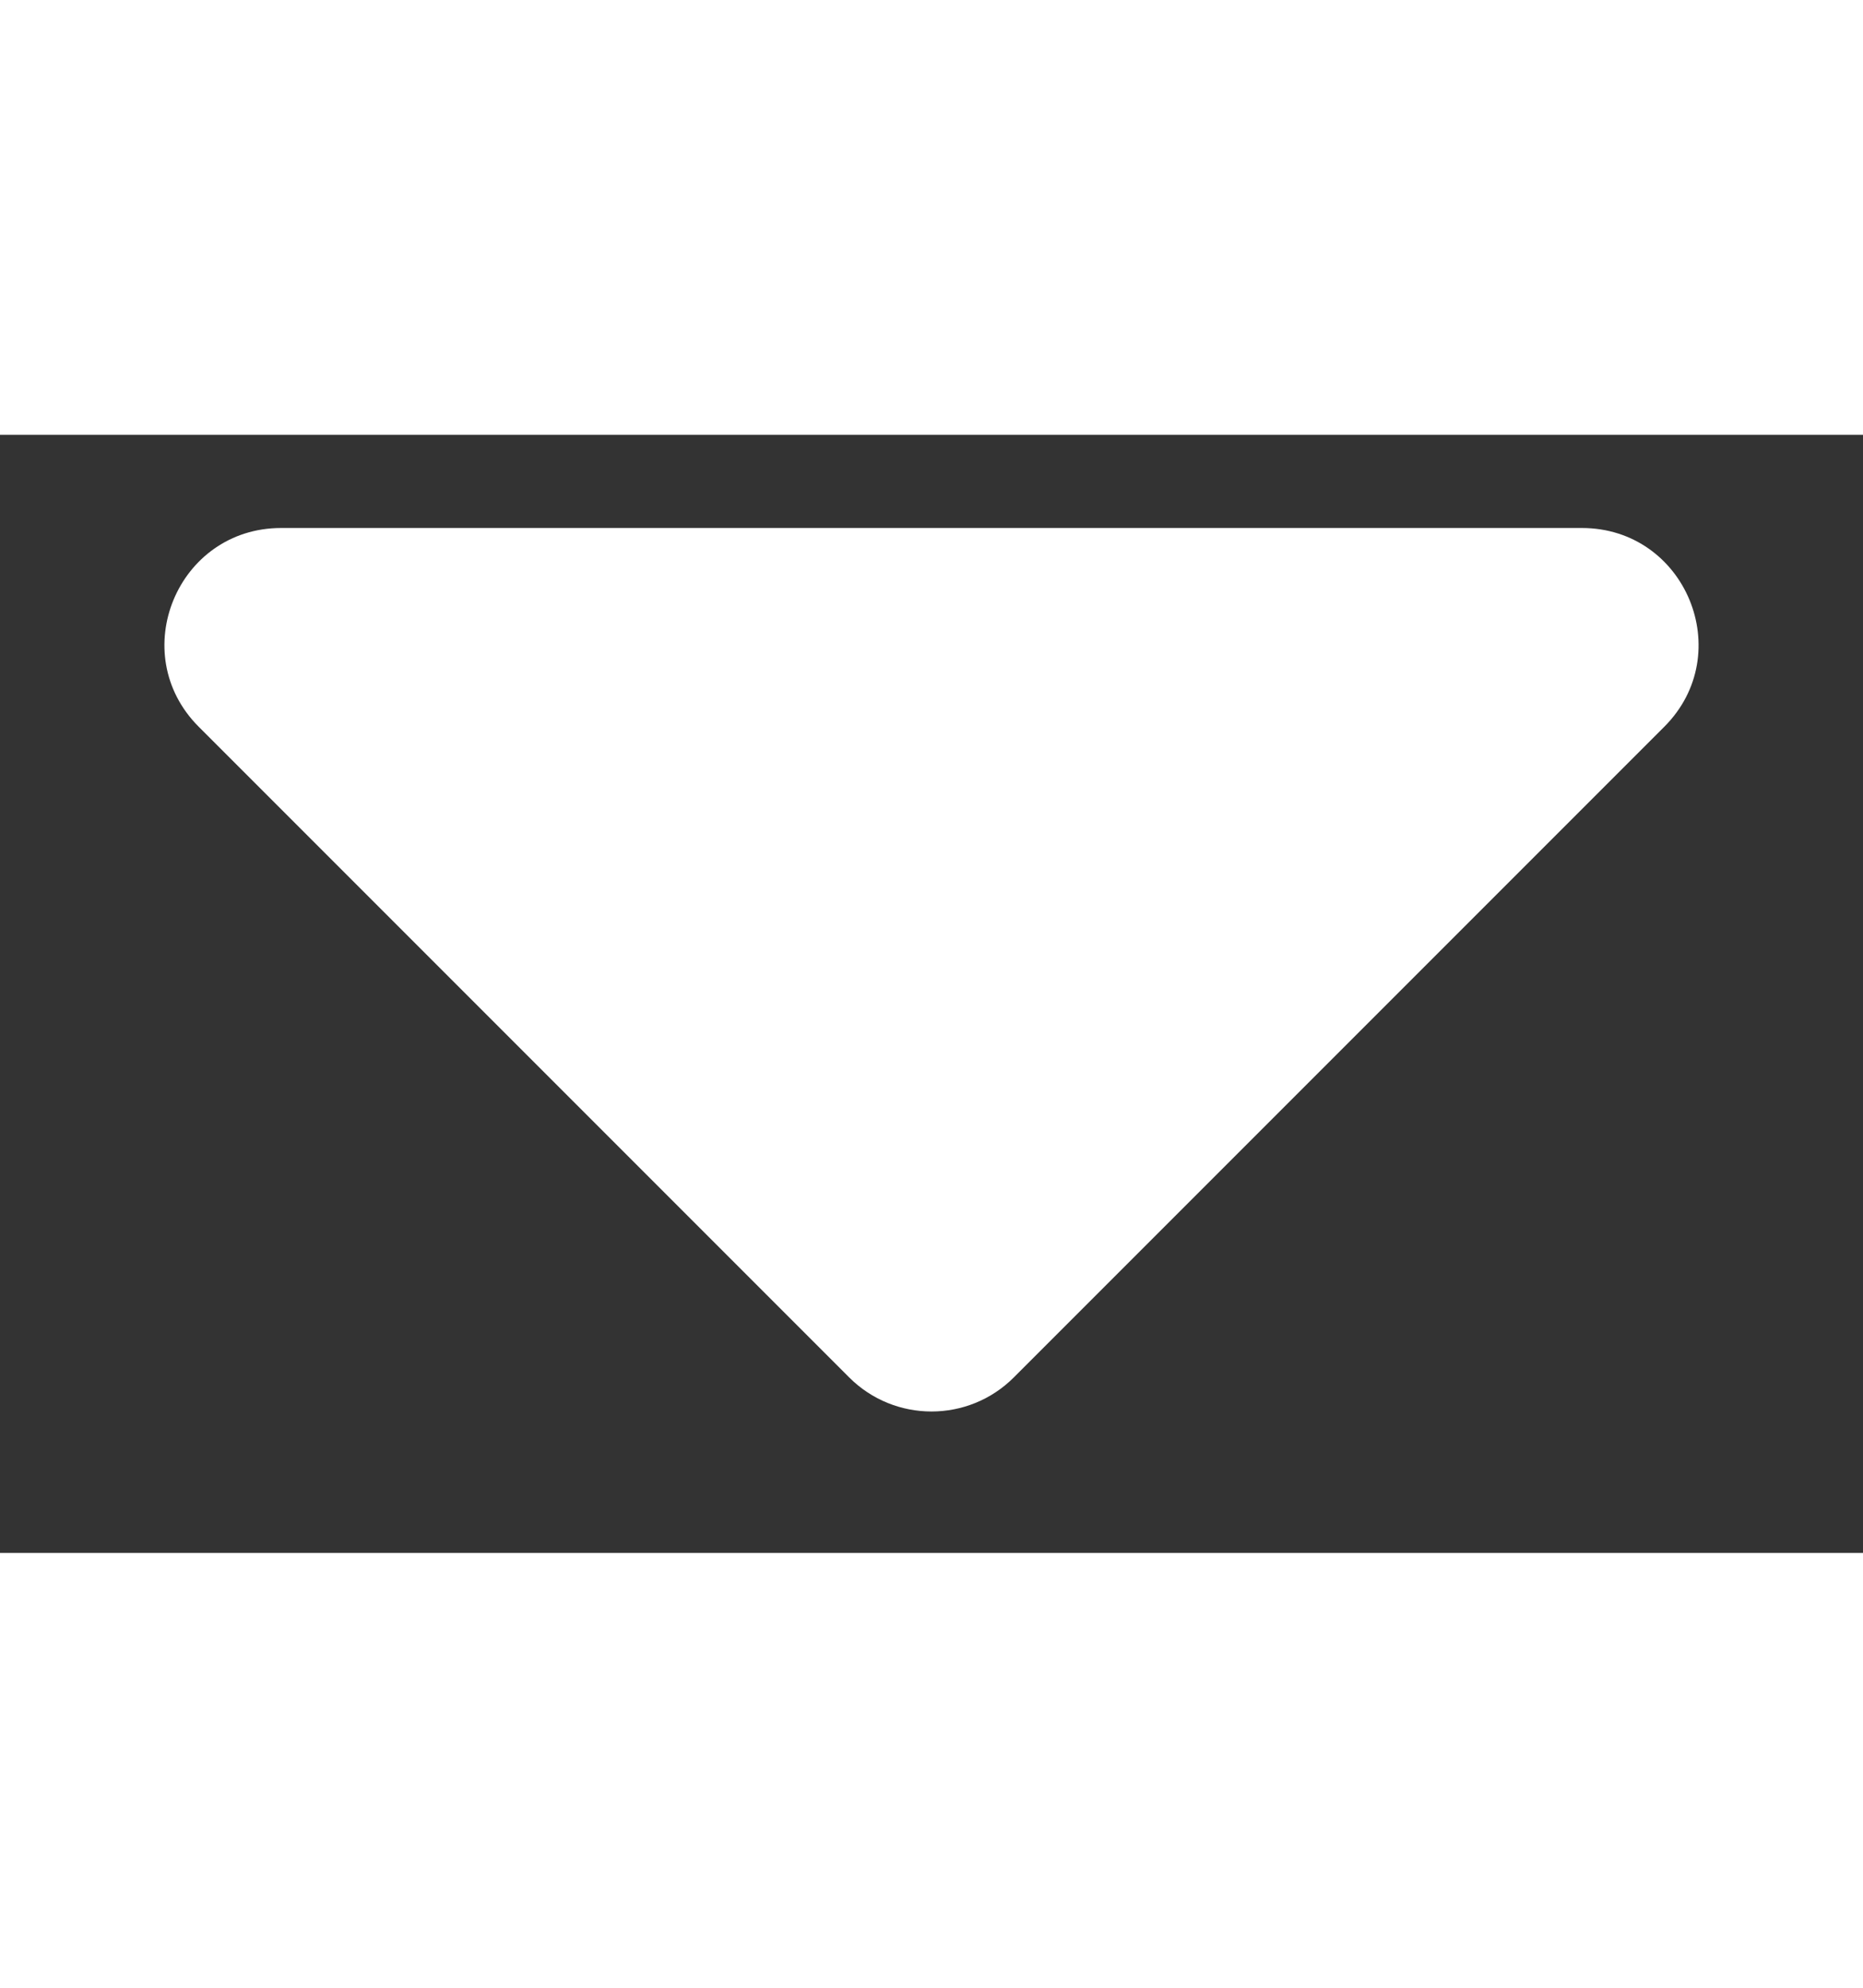 <svg width="15" height="16" viewBox="0 0 10 6" fill="none" xmlns="http://www.w3.org/2000/svg">
<rect x="0" y="0" width="10" height="6" fill="#333333" stroke="none"/>
<path d="M5.442 5.058L8.933 1.567C9.327 1.173 9.048 0.5 8.491 0.5L1.509 0.5C0.952 0.5 0.673 1.173 1.067 1.567L4.558 5.058C4.802 5.302 5.198 5.302 5.442 5.058Z" fill="white"/>
</svg>
